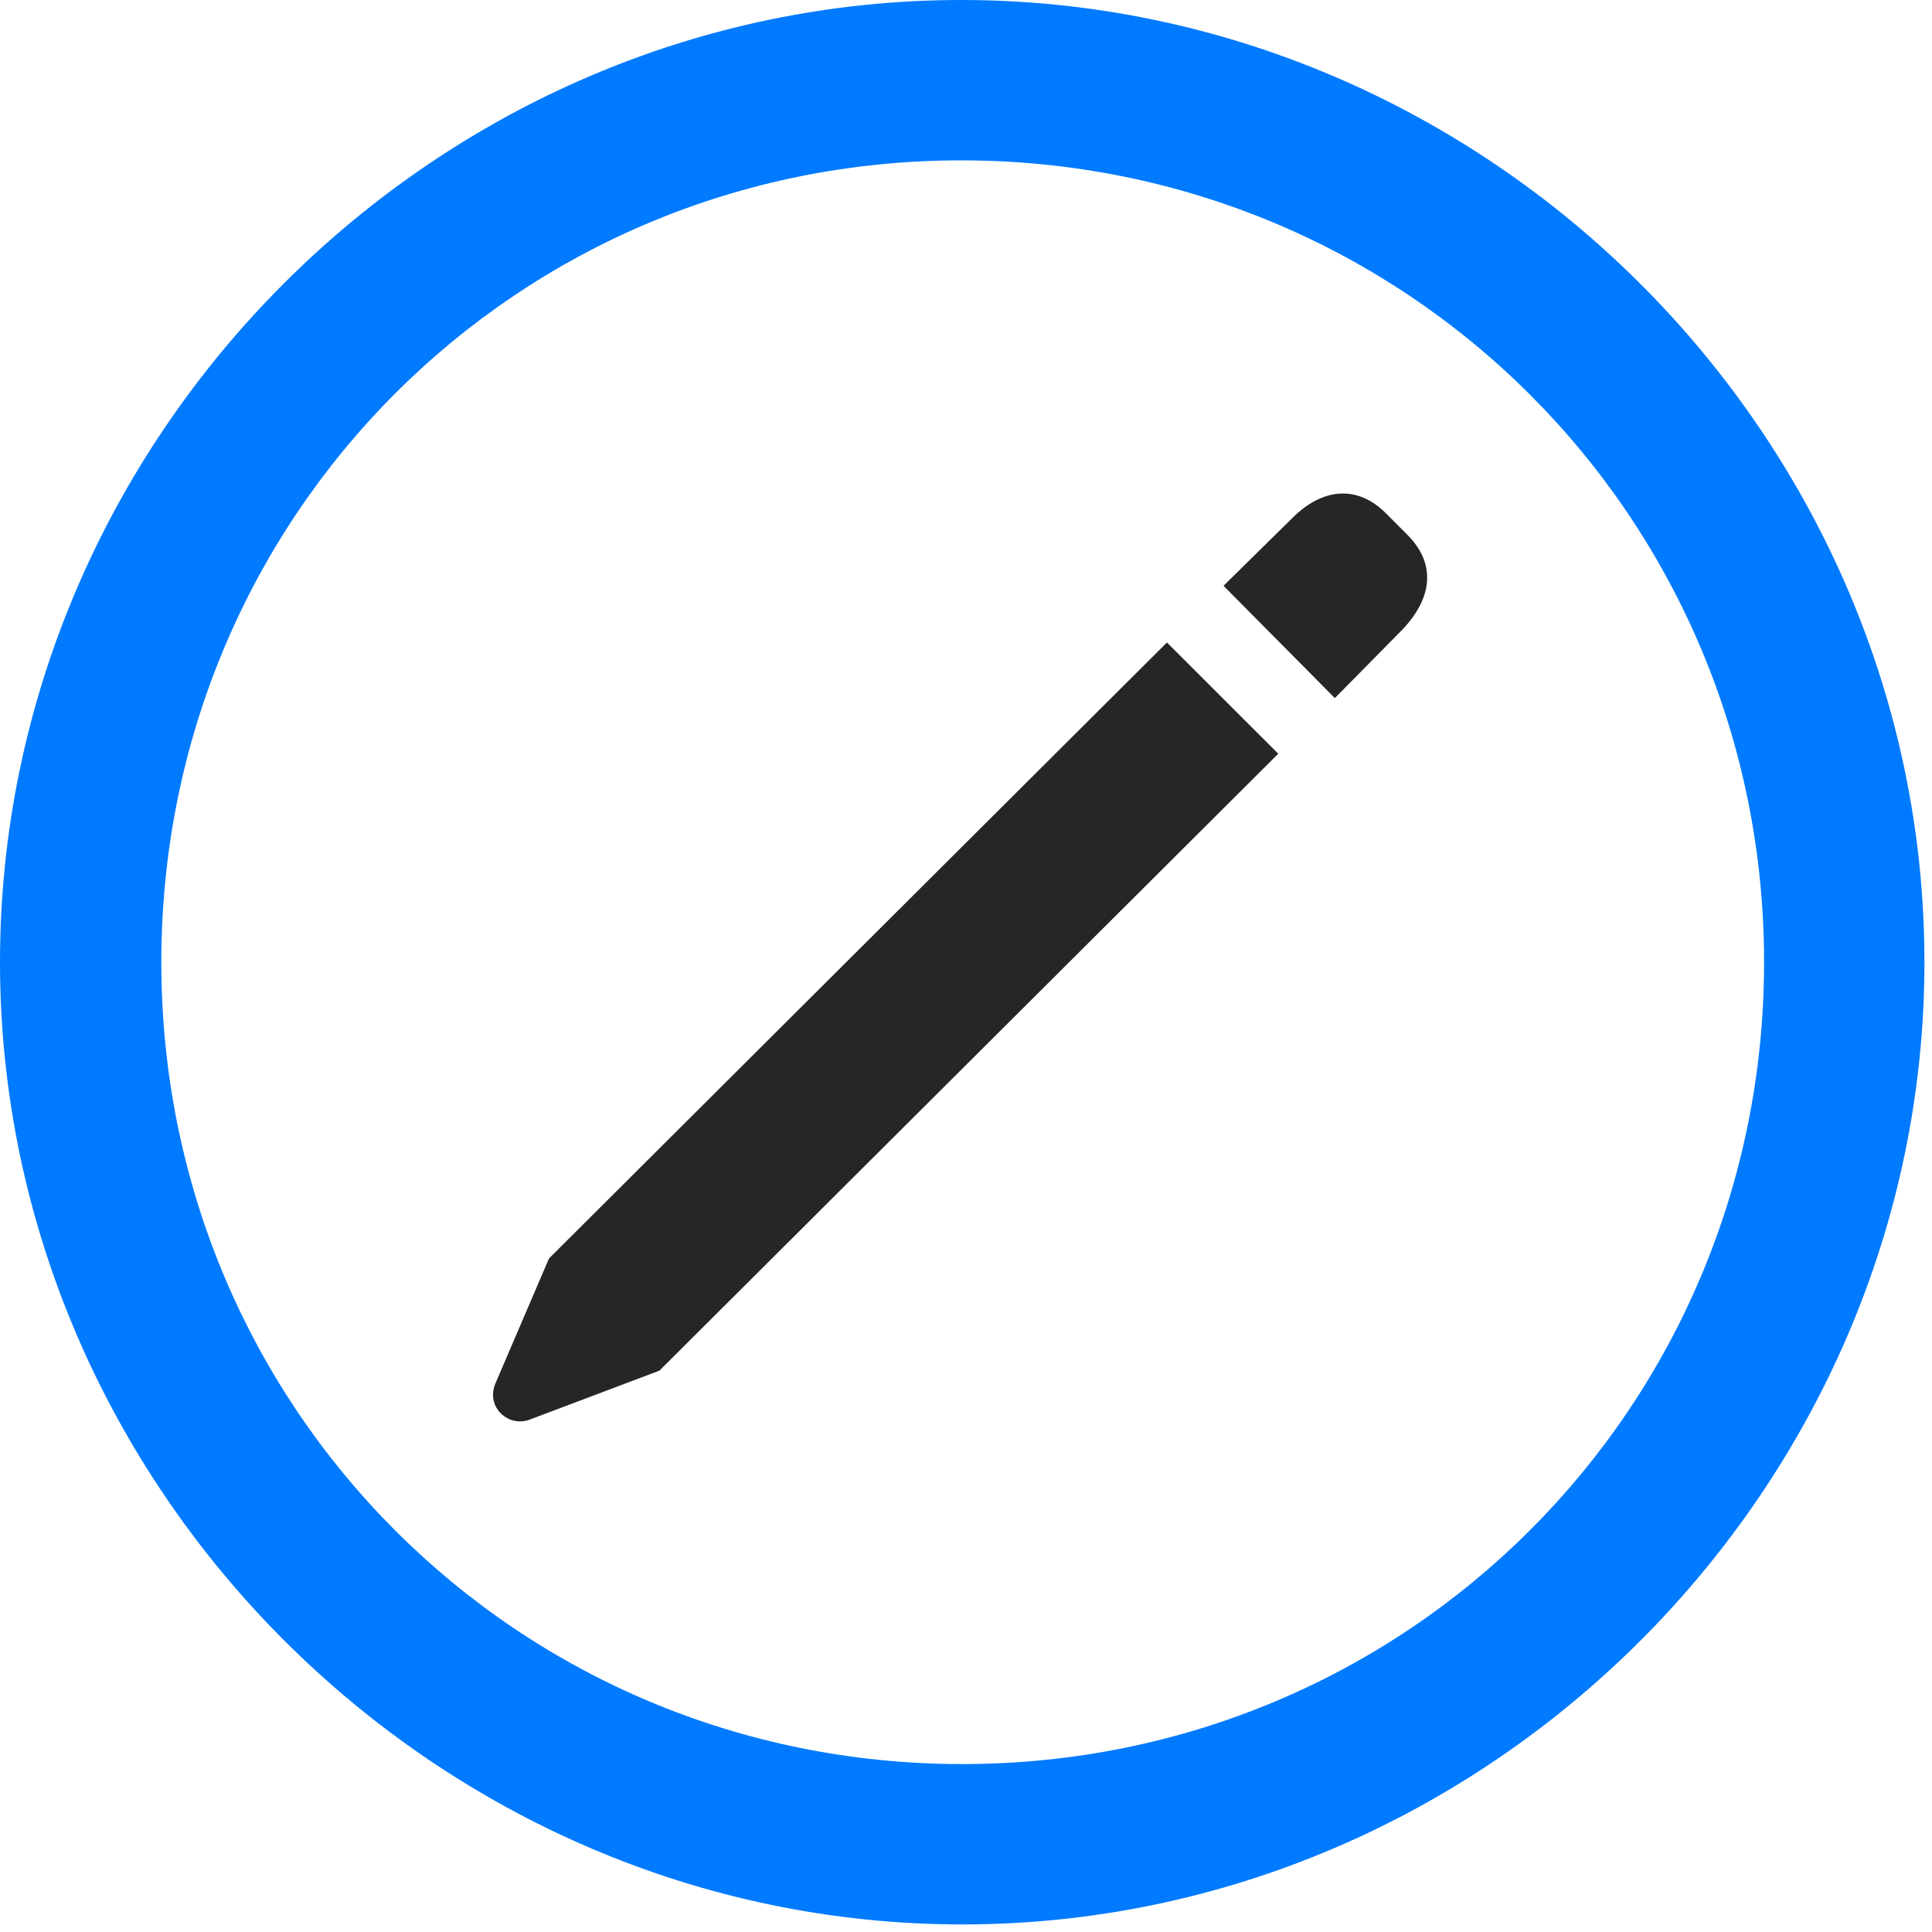 <svg width="24" height="24" viewBox="0 0 24 24" fill="none" xmlns="http://www.w3.org/2000/svg">
<path d="M11.953 23.906C18.492 23.906 23.906 18.48 23.906 11.953C23.906 5.414 18.48 0 11.941 0C5.414 0 0 5.414 0 11.953C0 18.48 5.426 23.906 11.953 23.906ZM11.953 21.914C6.422 21.914 2.004 17.484 2.004 11.953C2.004 6.422 6.41 1.992 11.941 1.992C17.473 1.992 21.914 6.422 21.914 11.953C21.914 17.484 17.484 21.914 11.953 21.914Z" fill="#007AFF"/>
<path d="M8.191 17.027L15.879 9.363L14.496 7.981L6.82 15.633L6.152 17.191C6.035 17.484 6.316 17.73 6.574 17.637L8.191 17.027ZM16.582 8.672L17.426 7.816C17.801 7.418 17.836 6.996 17.484 6.645L17.215 6.375C16.863 6.023 16.43 6.059 16.055 6.434L15.199 7.277L16.582 8.672Z" fill="black" fill-opacity="0.85"/>
</svg>
